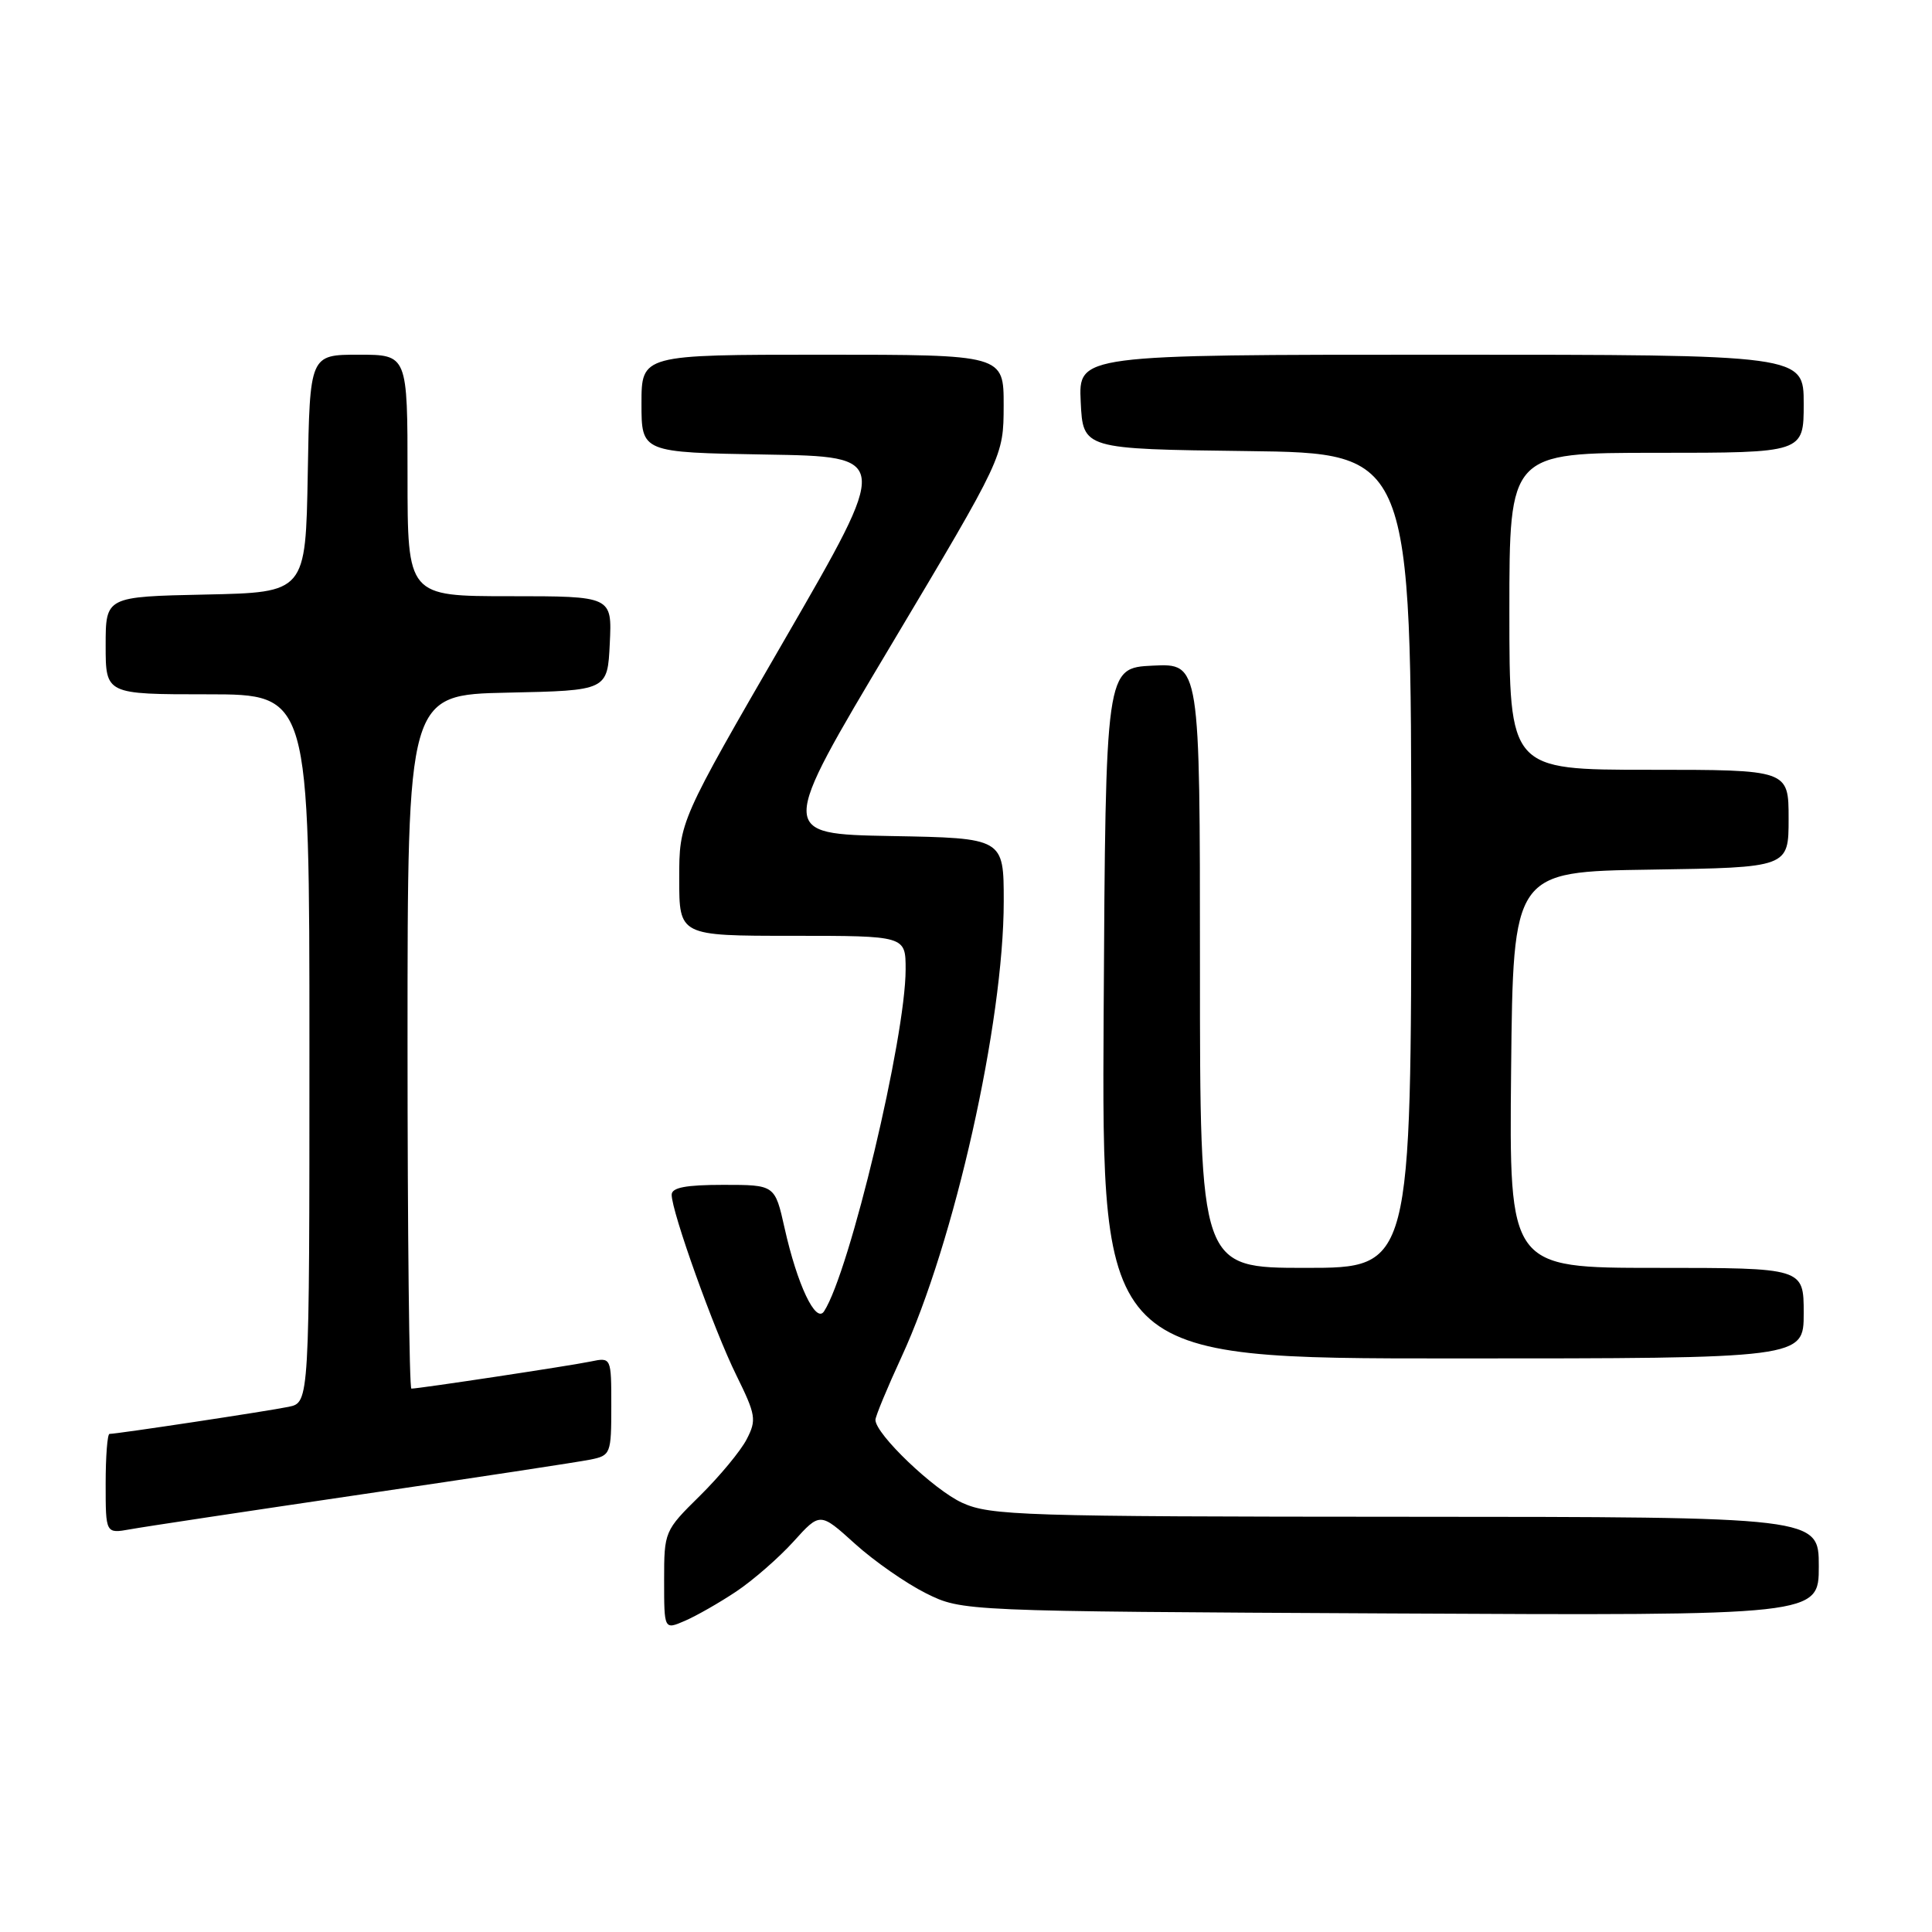 <?xml version="1.0" encoding="UTF-8" standalone="no"?>
<!DOCTYPE svg PUBLIC "-//W3C//DTD SVG 1.1//EN" "http://www.w3.org/Graphics/SVG/1.1/DTD/svg11.dtd" >
<svg xmlns="http://www.w3.org/2000/svg" xmlns:xlink="http://www.w3.org/1999/xlink" version="1.1" viewBox="0 0 256 256">
 <g >
 <path fill="currentColor"
d=" M 97.56 210.88 C 99.79 209.39 103.20 206.41 105.14 204.27 C 108.66 200.37 108.66 200.37 113.28 204.55 C 115.82 206.85 120.06 209.80 122.70 211.12 C 127.50 213.50 127.50 213.50 184.25 213.79 C 241.00 214.08 241.00 214.08 241.00 207.54 C 241.00 201.00 241.00 201.00 186.25 200.98 C 135.44 200.96 131.21 200.82 127.50 199.13 C 123.74 197.42 116.00 190.02 116.00 188.14 C 116.00 187.67 117.56 183.91 119.46 179.79 C 126.46 164.65 133.00 135.48 133.00 119.43 C 133.00 111.05 133.00 111.05 118.07 110.78 C 103.14 110.50 103.14 110.50 118.06 85.50 C 132.97 60.50 132.97 60.50 132.99 53.75 C 133.00 47.00 133.00 47.00 109.00 47.00 C 85.00 47.00 85.00 47.00 85.00 53.48 C 85.00 59.95 85.00 59.95 101.50 60.23 C 117.99 60.50 117.99 60.50 104.00 84.69 C 90.00 108.88 90.00 108.88 90.00 116.44 C 90.00 124.00 90.00 124.00 105.00 124.00 C 120.00 124.00 120.00 124.00 120.00 128.45 C 120.00 137.45 112.59 168.52 109.19 173.76 C 108.10 175.43 105.64 170.24 103.96 162.72 C 102.68 157.00 102.68 157.00 95.84 157.00 C 90.86 157.00 89.00 157.36 89.00 158.31 C 89.00 160.58 94.61 176.24 97.56 182.21 C 100.16 187.49 100.27 188.14 98.94 190.71 C 98.15 192.25 95.36 195.61 92.75 198.19 C 88.04 202.83 88.00 202.93 88.00 209.41 C 88.00 215.96 88.00 215.96 90.75 214.77 C 92.26 214.12 95.33 212.37 97.56 210.88 Z  M 48.00 198.00 C 63.12 195.78 76.74 193.71 78.25 193.40 C 80.91 192.86 81.00 192.63 81.00 186.34 C 81.00 179.84 81.00 179.84 78.25 180.41 C 75.57 180.97 55.52 184.00 54.51 184.00 C 54.23 184.00 54.00 163.31 54.00 138.03 C 54.00 92.06 54.00 92.06 67.25 91.78 C 80.50 91.50 80.50 91.50 80.80 85.25 C 81.10 79.00 81.10 79.00 67.55 79.00 C 54.00 79.00 54.00 79.00 54.00 63.00 C 54.00 47.00 54.00 47.00 47.53 47.00 C 41.05 47.00 41.05 47.00 40.78 62.75 C 40.50 78.50 40.50 78.50 27.25 78.78 C 14.00 79.06 14.00 79.06 14.00 85.53 C 14.00 92.00 14.00 92.00 27.50 92.00 C 41.00 92.00 41.00 92.00 41.00 138.92 C 41.00 185.84 41.00 185.84 38.25 186.41 C 35.57 186.97 15.52 190.00 14.51 190.00 C 14.23 190.00 14.00 192.98 14.00 196.61 C 14.00 203.22 14.00 203.22 17.25 202.64 C 19.04 202.31 32.88 200.23 48.00 198.00 Z  M 239.00 174.00 C 239.00 168.00 239.00 168.00 219.48 168.00 C 199.97 168.00 199.97 168.00 200.23 141.75 C 200.50 115.50 200.50 115.50 218.75 115.23 C 237.00 114.95 237.00 114.95 237.00 108.48 C 237.00 102.00 237.00 102.00 218.50 102.00 C 200.00 102.00 200.00 102.00 200.00 81.00 C 200.00 60.00 200.00 60.00 219.50 60.00 C 239.00 60.00 239.00 60.00 239.00 53.50 C 239.00 47.00 239.00 47.00 190.95 47.00 C 142.90 47.00 142.90 47.00 143.20 53.25 C 143.50 59.50 143.50 59.50 165.25 59.77 C 187.00 60.04 187.00 60.04 187.00 114.02 C 187.00 168.00 187.00 168.00 173.00 168.00 C 159.00 168.00 159.00 168.00 159.00 127.95 C 159.00 87.90 159.00 87.90 152.75 88.20 C 146.50 88.50 146.50 88.50 146.24 134.25 C 145.98 180.00 145.98 180.00 192.49 180.00 C 239.00 180.00 239.00 180.00 239.00 174.00 Z "/>
</g>
</svg>
